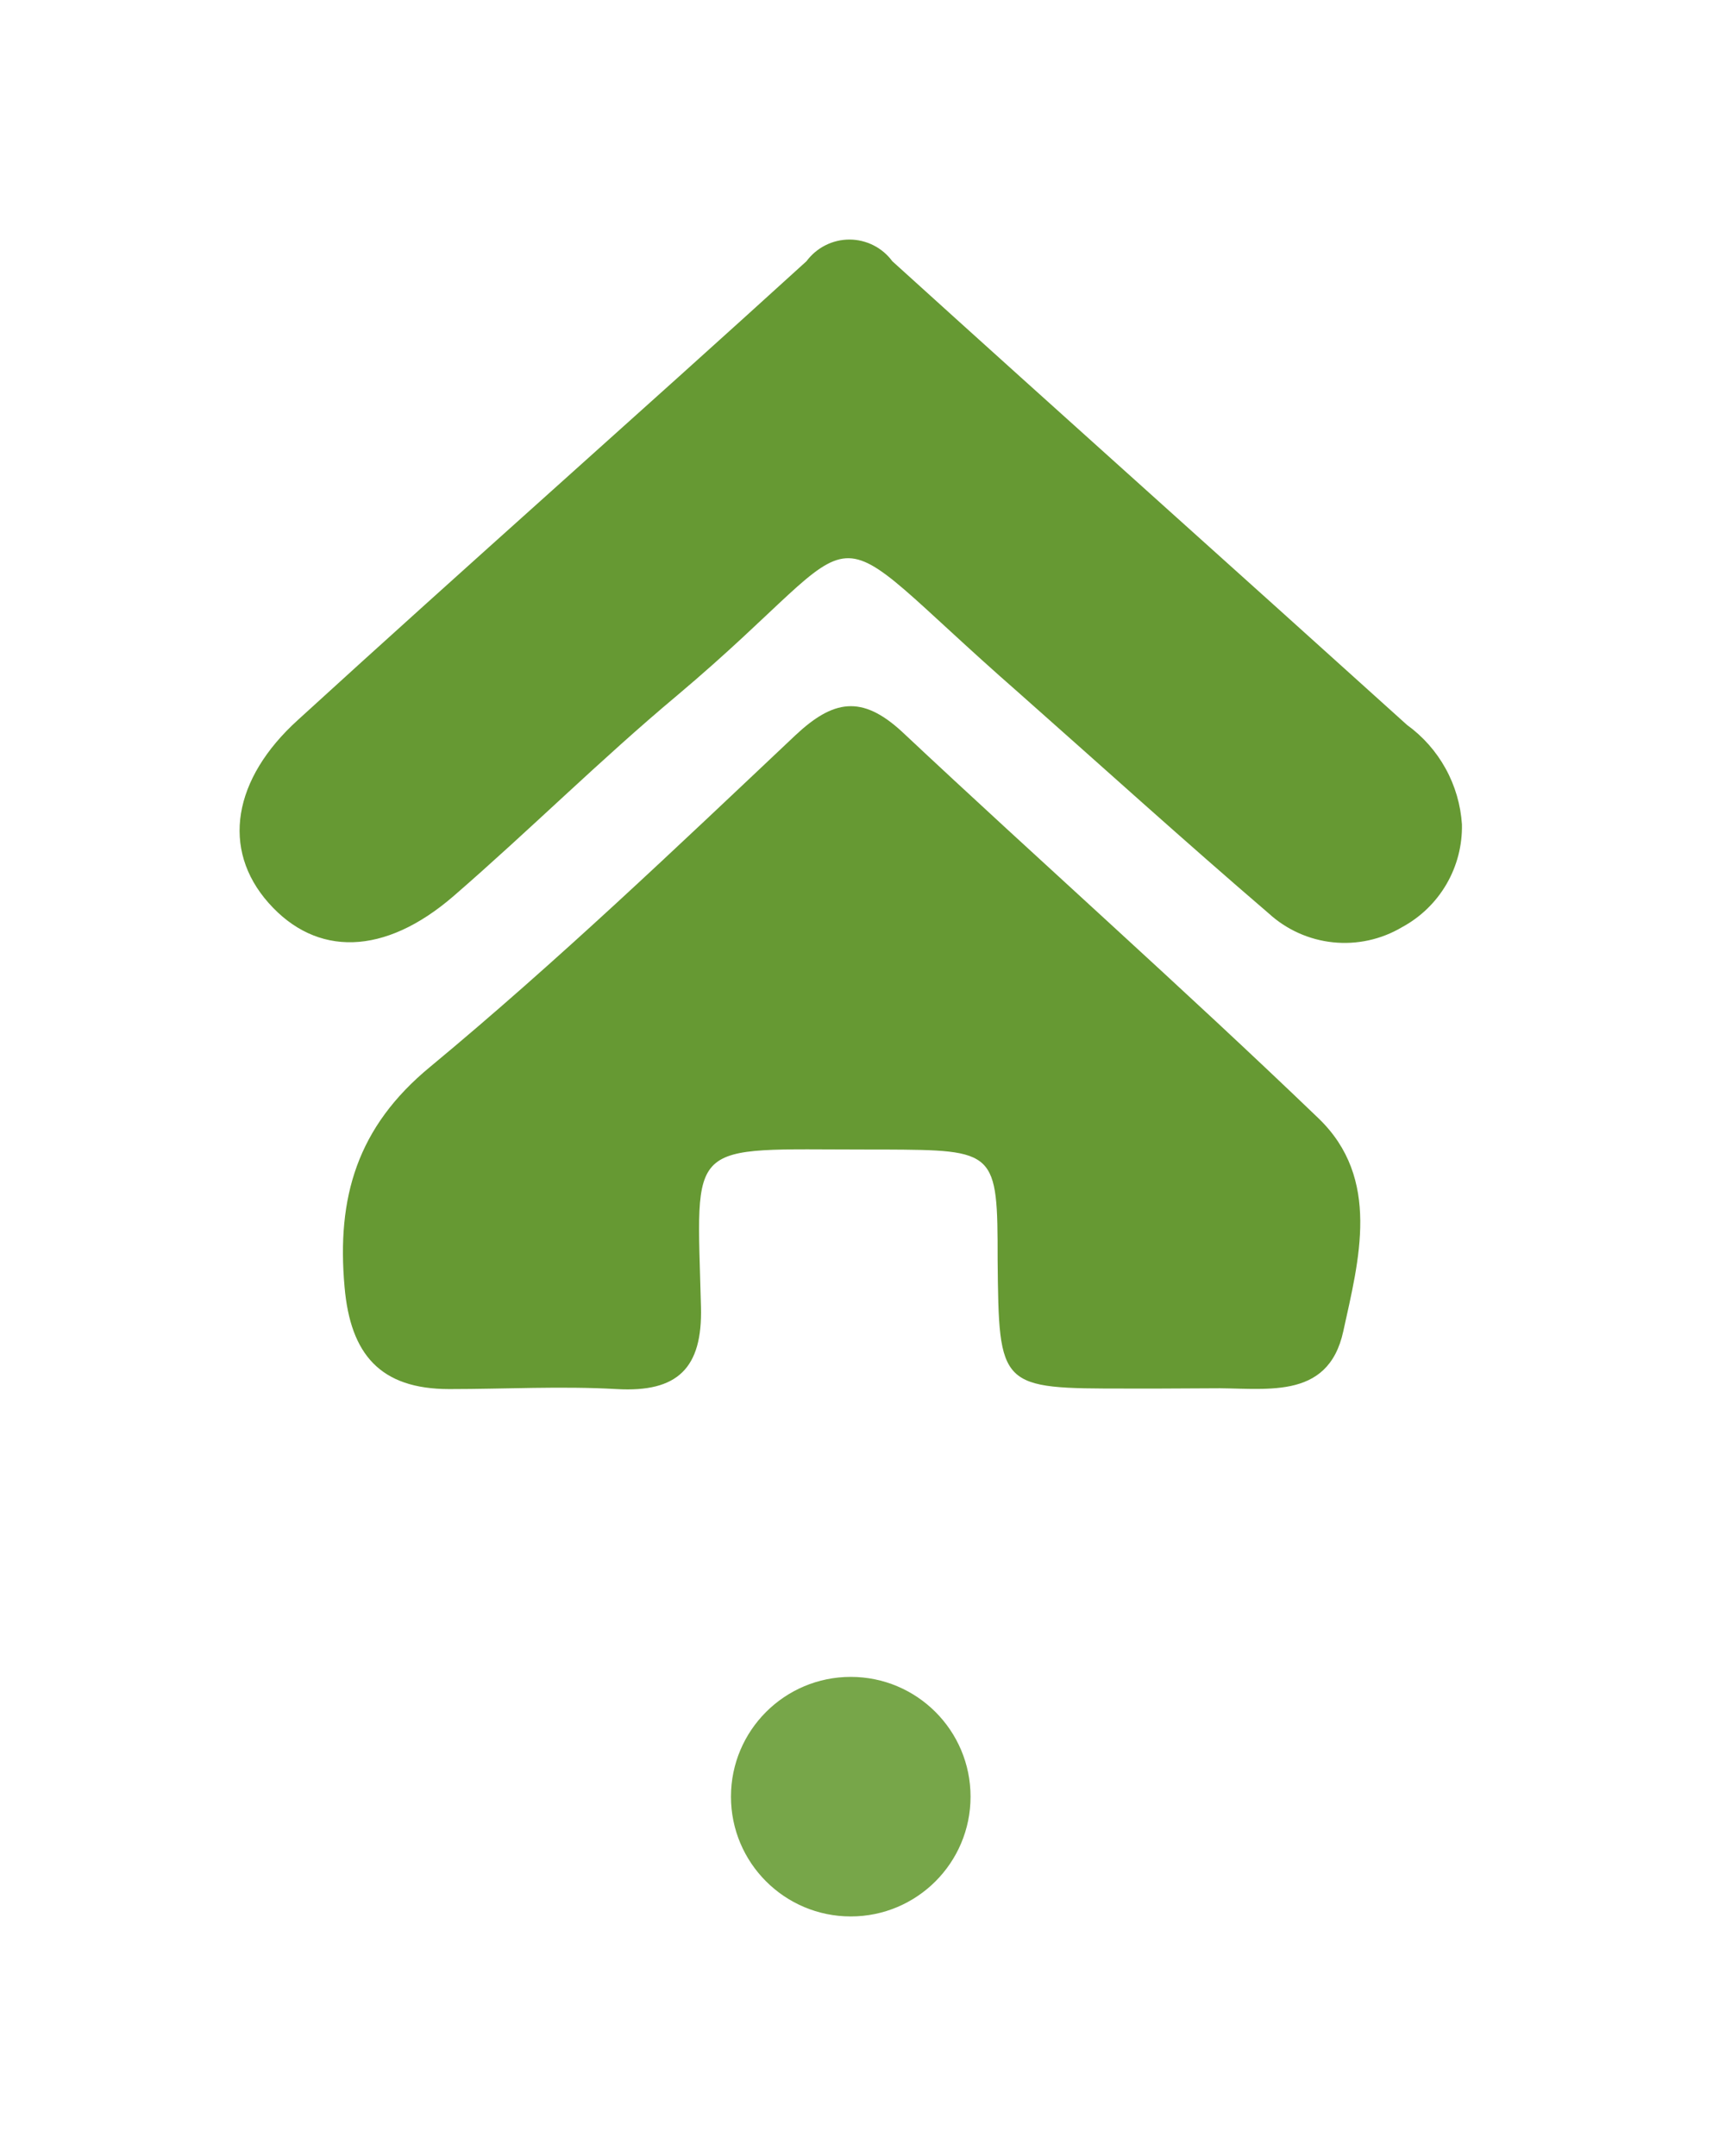 <svg width="36" height="45" viewBox="0 0 36 45" fill="none" xmlns="http://www.w3.org/2000/svg">
<path d="M24.224 28.982H23.523C20.847 28.982 20.847 28.982 20.82 26.296C20.82 24.015 20.792 24.004 18.444 23.993H18.099C14.284 23.993 14.54 23.737 14.629 27.28C14.662 28.554 14.145 29.066 12.871 28.993C11.708 28.927 10.546 28.993 9.377 28.993C7.937 28.993 7.314 28.27 7.191 26.863C7.024 24.999 7.447 23.525 8.982 22.263C11.619 20.076 14.106 17.701 16.598 15.348C17.387 14.608 17.983 14.497 18.823 15.271C21.715 17.985 24.652 20.588 27.511 23.336C28.83 24.599 28.357 26.307 28.034 27.786C27.712 29.266 26.366 28.954 25.253 28.977L24.224 28.982Z" fill="#669933"/>
<path d="M30.51 17.206C30.519 17.645 30.407 18.077 30.186 18.456C29.965 18.835 29.644 19.145 29.258 19.353C28.825 19.61 28.32 19.72 27.82 19.668C27.319 19.616 26.848 19.404 26.477 19.064C24.713 17.551 22.995 15.994 21.253 14.453C16.803 10.559 18.472 10.859 14.133 14.514C12.531 15.854 11.046 17.334 9.466 18.703C8.02 19.954 6.602 19.971 5.606 18.847C4.61 17.724 4.861 16.255 6.218 15.026C9.739 11.81 13.31 8.657 16.831 5.452C16.935 5.312 17.07 5.198 17.225 5.12C17.381 5.041 17.552 5 17.727 5C17.901 5 18.073 5.041 18.229 5.12C18.384 5.198 18.519 5.312 18.622 5.452C22.194 8.69 25.787 11.899 29.364 15.131C29.696 15.371 29.971 15.682 30.169 16.041C30.367 16.399 30.483 16.797 30.51 17.206Z" fill="#669933"/>
<circle cx="17.755" cy="37.5" r="2.5" fill="#77A649"/>
</svg>
